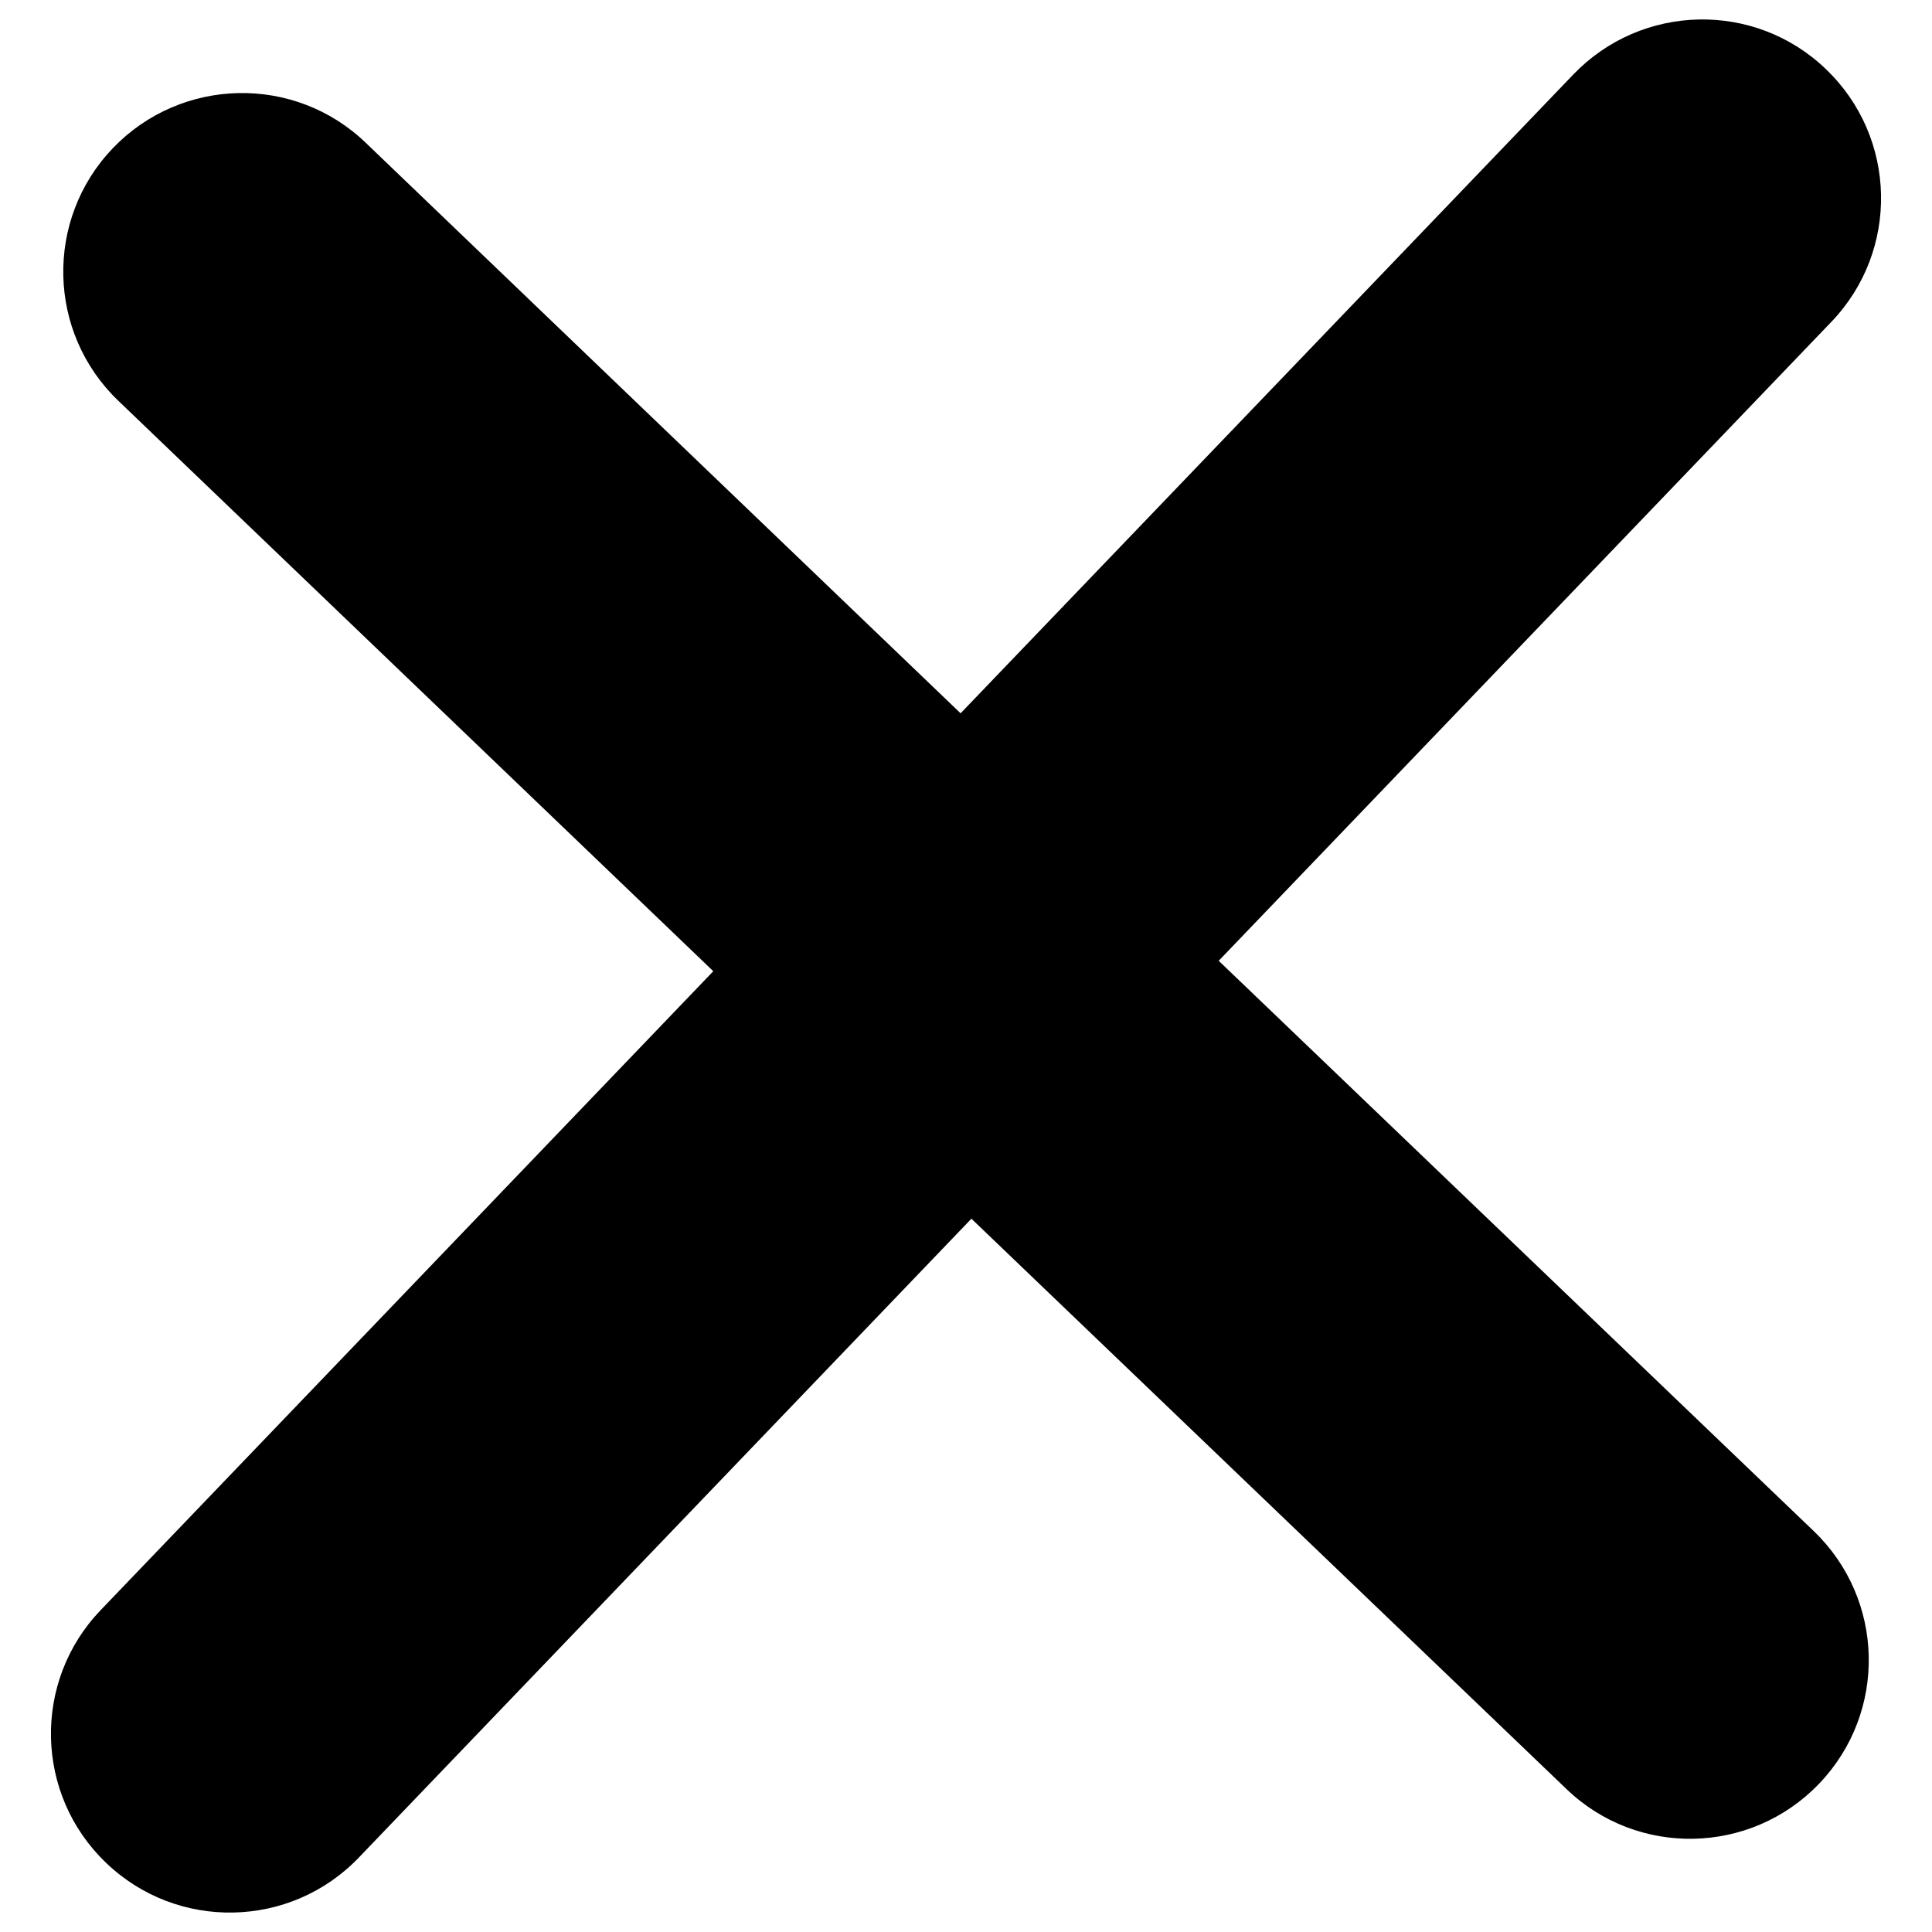 <svg xmlns="http://www.w3.org/2000/svg" viewBox="0 0 1000 1000"><path d="M630.8 497.3l317.1-330.7c35.4-36.9 34.1-95.5-2.8-130.8C908.3.4 849.7 1.7 814.3 38.6L497.2 369.2 189.3 73.9c-36.8-35.4-95.4-34.1-130.8 2.7l-.1.1c-35.3 36.9-34 95.4 2.8 130.7l308 295.3L52.1 833.4c-35.4 36.9-34.1 95.5 2.8 130.8 36.9 35.4 95.5 34.1 130.8-2.7l317.1-330.7 308 295.2c36.8 35.4 95.3 34.1 130.6-2.6l.3-.3c35.2-36.9 33.9-95.3-2.9-130.6l-308-295.2z" fill="currentColor"/></svg>